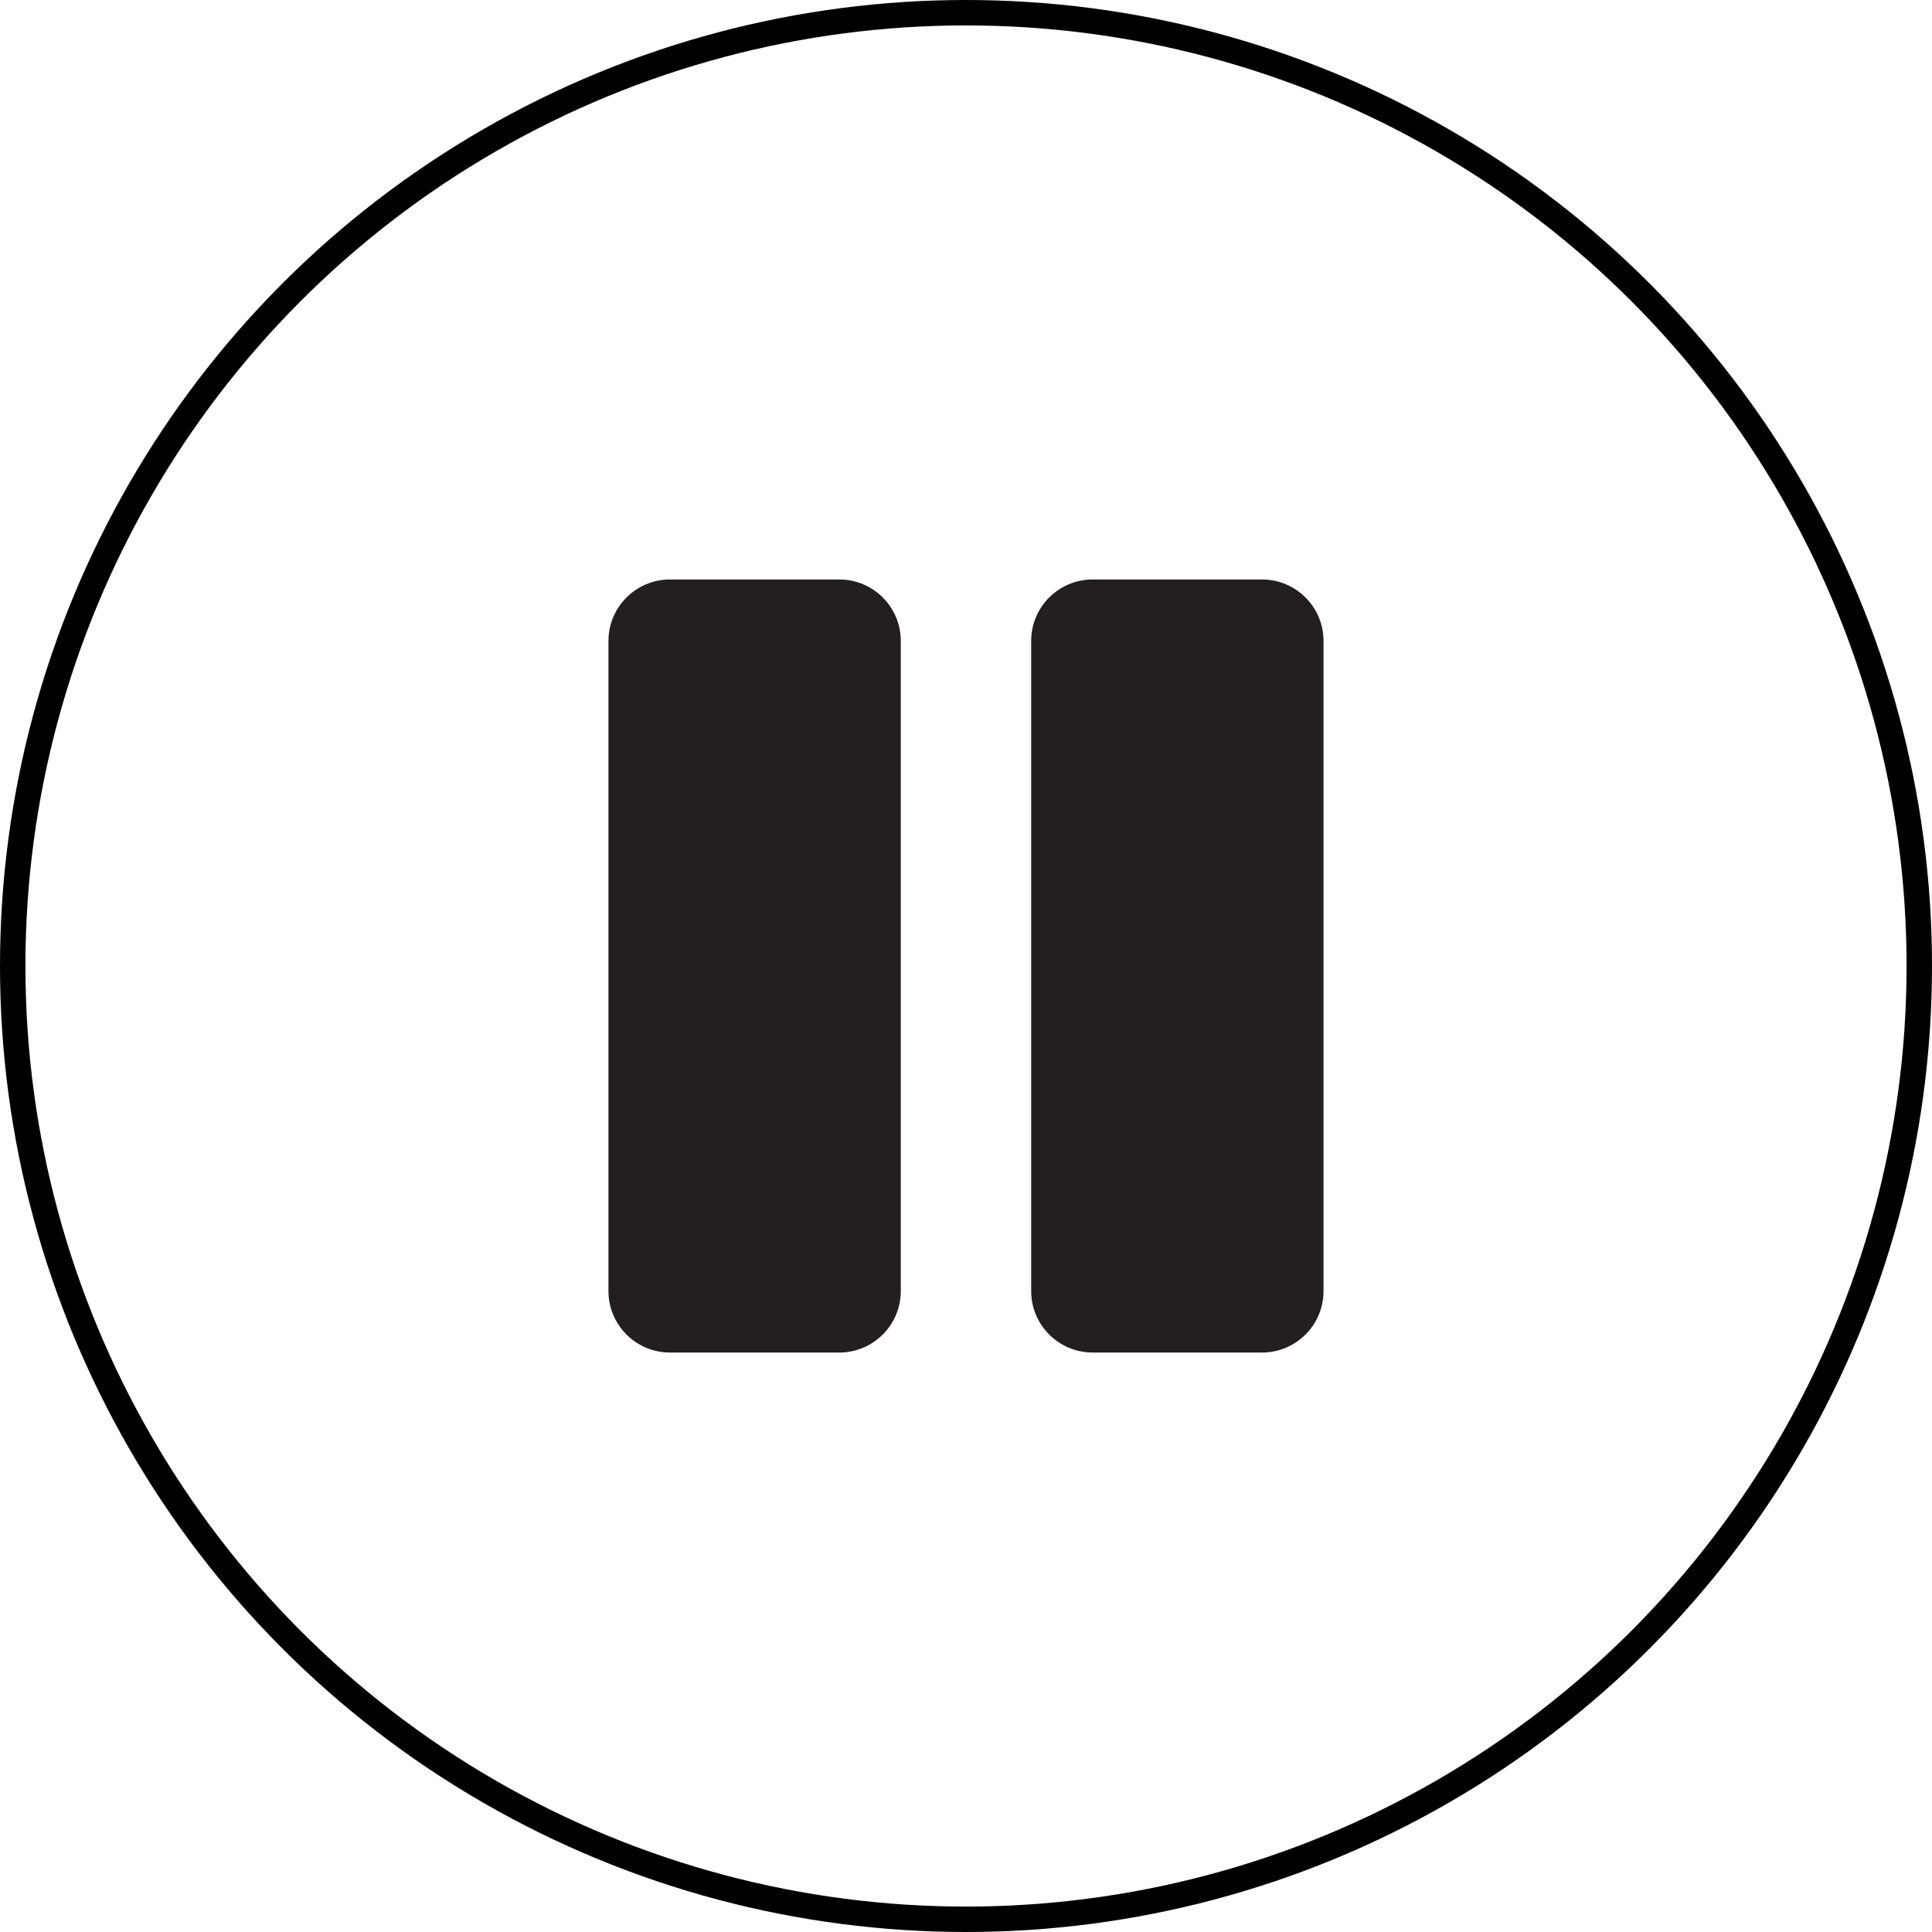 <?xml version="1.0" encoding="utf-8"?>
<!-- Generator: Adobe Illustrator 16.0.0, SVG Export Plug-In . SVG Version: 6.00 Build 0)  -->
<!DOCTYPE svg PUBLIC "-//W3C//DTD SVG 1.1//EN" "http://www.w3.org/Graphics/SVG/1.1/DTD/svg11.dtd">
<svg version="1.1" id="Layer_1" xmlns="http://www.w3.org/2000/svg" xmlns:xlink="http://www.w3.org/1999/xlink" x="0px" y="0px"
	 width="76px" height="76px" viewBox="0 0 76 76" enable-background="new 0 0 76 76" xml:space="preserve">
<circle id="Circle-1" fill="none" stroke="#000000" stroke-miterlimit="10" cx="38" cy="38" r="37.5"/>
<g>
	<path id="Rectangle-2_1_" fill="#231F20" d="M42.983,22.795h6.661
		c1.337,0,2.42,1.083,2.42,2.419v25.572c0,1.336-1.083,2.419-2.42,2.419h-6.661
		c-1.336,0-2.419-1.083-2.419-2.419V25.214
		C40.564,23.878,41.647,22.795,42.983,22.795z"/>
	<path id="Rectangle-1" fill="#231F20" d="M26.354,22.795h6.662c1.336,0,2.419,1.083,2.419,2.419
		v25.572c0,1.336-1.083,2.419-2.419,2.419h-6.662
		c-1.336,0-2.419-1.083-2.419-2.419V25.214
		C23.936,23.878,25.019,22.795,26.354,22.795z"/>
</g>
</svg>
